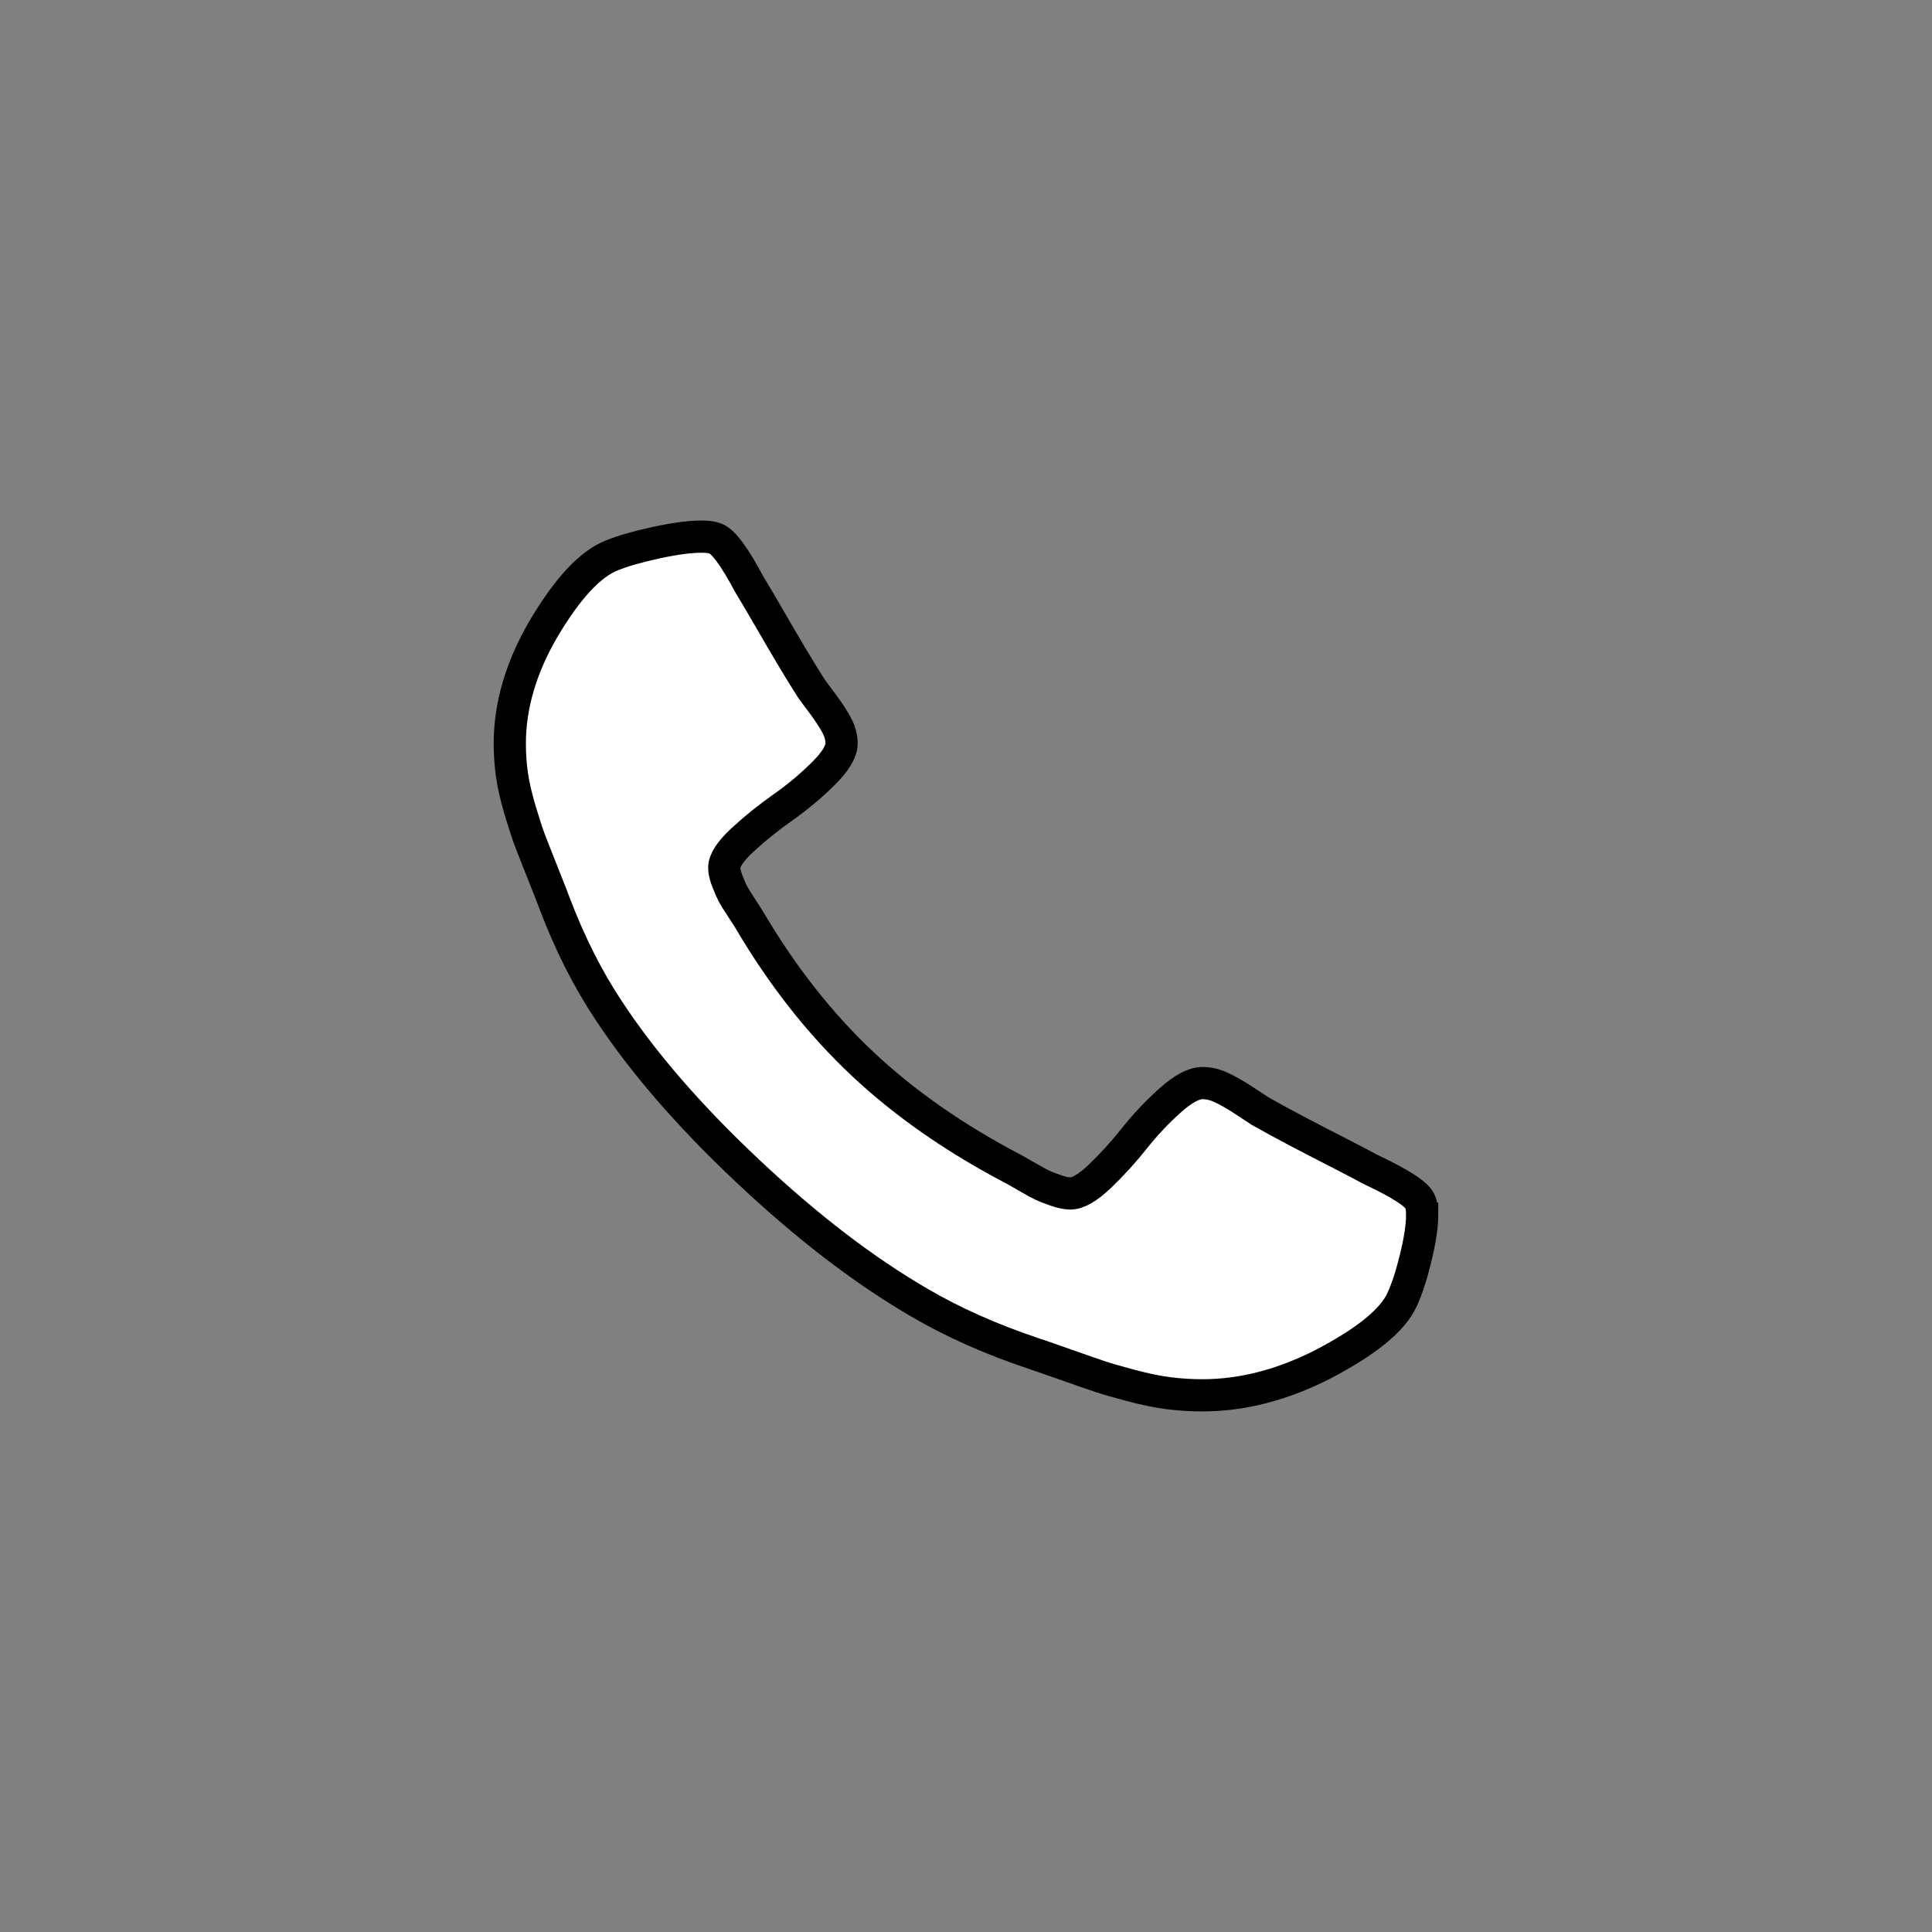 <svg width="60" height="60" xmlns="http://www.w3.org/2000/svg">

 <rect width="100%" height="100%" fill="#808080" stroke="none"/>

 <g>
  <title>Layer 1</title>
  <path fill="#ffffff" stroke="null" id="svg_1" d="m44.167,37.727q0,0.511 -0.201,1.335t-0.423,1.297q-0.423,0.947 -2.455,2.008q-1.892,0.966 -3.743,0.966q-0.543,0 -1.056,-0.066t-1.157,-0.237t-0.956,-0.275t-1.117,-0.388t-0.986,-0.341q-1.972,-0.663 -3.522,-1.572q-2.576,-1.496 -5.323,-4.081t-4.337,-5.01q-0.966,-1.458 -1.67,-3.314q-0.06,-0.17 -0.362,-0.928t-0.413,-1.051t-0.292,-0.9t-0.252,-1.089t-0.07,-0.994q0,-1.742 1.026,-3.523q1.127,-1.913 2.133,-2.311q0.503,-0.208 1.378,-0.398t1.419,-0.189q0.282,0 0.423,0.057q0.362,0.114 1.067,1.439q0.221,0.36 0.604,1.023t0.704,1.203t0.624,1.013q0.06,0.076 0.352,0.473t0.433,0.672t0.141,0.54q0,0.379 -0.574,0.947t-1.248,1.042t-1.248,1.004t-0.574,0.871q0,0.17 0.101,0.426t0.171,0.388t0.282,0.455t0.231,0.36q1.529,2.595 3.501,4.451t4.729,3.295q0.04,0.019 0.382,0.218t0.483,0.265t0.413,0.161t0.453,0.095q0.362,0 0.926,-0.54t1.067,-1.174t1.107,-1.174t1.006,-0.54q0.282,0 0.574,0.133t0.714,0.407t0.503,0.331q0.503,0.284 1.077,0.587t1.278,0.663t1.087,0.568q1.409,0.663 1.529,1.004q0.06,0.133 0.06,0.398z"/>
 </g>
</svg>